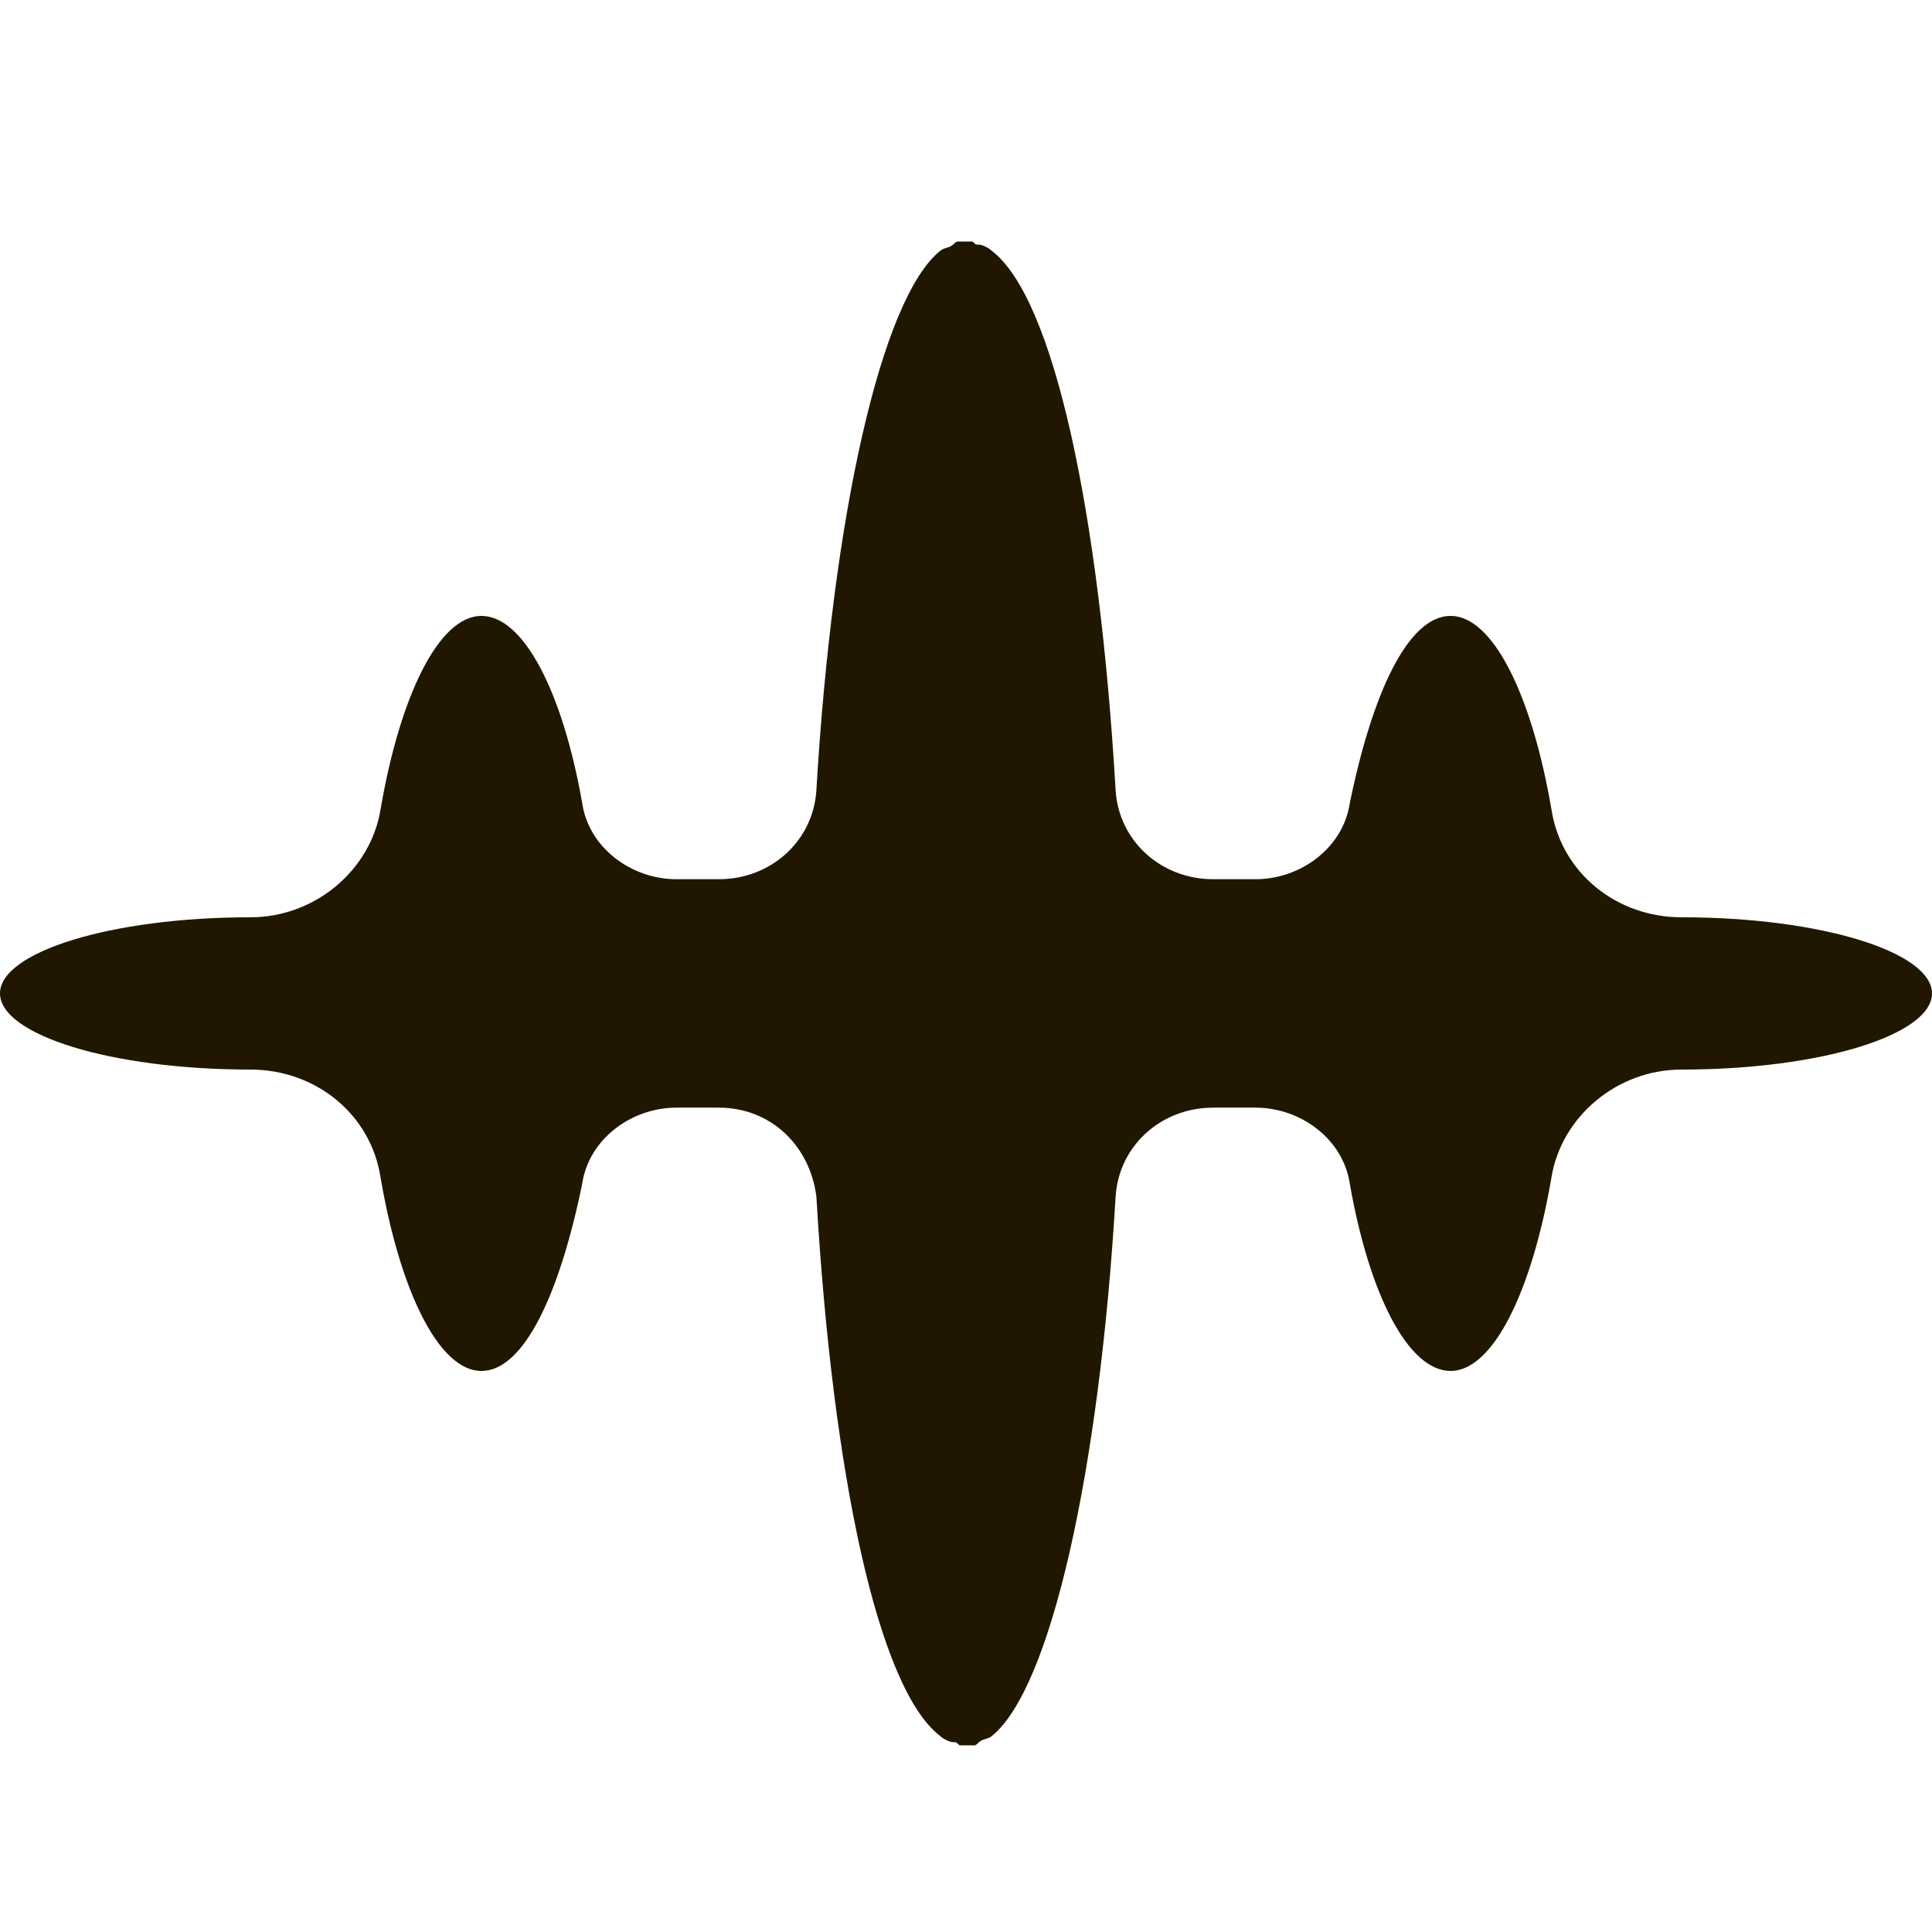 <svg width="38" height="38" viewBox="0 0 38 38" fill="none" xmlns="http://www.w3.org/2000/svg">
<path d="M33.074 18.042C31.795 18.042 30.707 17.168 30.515 15.92C30.131 13.674 29.364 12.114 28.532 12.114C27.7 12.114 26.997 13.611 26.549 15.795C26.421 16.669 25.589 17.293 24.694 17.293H23.99H23.862C22.838 17.293 22.007 16.544 21.943 15.546C21.623 10.054 20.727 5.873 19.512 4.937C19.448 4.875 19.32 4.812 19.256 4.812C19.192 4.812 19.192 4.812 19.128 4.75C19.064 4.75 19.064 4.75 19 4.75C18.936 4.75 18.936 4.75 18.872 4.75C18.808 4.75 18.808 4.75 18.744 4.812C18.68 4.875 18.552 4.875 18.488 4.937C17.337 5.873 16.377 10.117 16.057 15.546C15.993 16.544 15.162 17.293 14.138 17.293H14.01H13.306C12.411 17.293 11.579 16.669 11.451 15.795C11.067 13.611 10.3 12.114 9.468 12.114C8.636 12.114 7.869 13.674 7.485 15.92C7.293 17.106 6.205 18.042 4.926 18.042C2.175 18.042 0 18.728 0 19.539C0 20.351 2.175 21.037 4.926 21.037C6.205 21.037 7.293 21.911 7.485 23.159C7.869 25.405 8.636 26.965 9.468 26.965C10.3 26.965 11.003 25.468 11.451 23.284C11.579 22.41 12.411 21.786 13.306 21.786H14.01H14.138C15.162 21.786 15.929 22.535 16.057 23.533C16.377 29.025 17.273 33.206 18.488 34.142C18.552 34.204 18.68 34.266 18.744 34.266C18.808 34.266 18.808 34.266 18.872 34.329C18.936 34.329 18.936 34.329 19 34.329C19.064 34.329 19.064 34.329 19.128 34.329C19.192 34.329 19.192 34.329 19.256 34.266C19.32 34.204 19.448 34.204 19.512 34.142C20.663 33.206 21.623 28.962 21.943 23.533C22.007 22.535 22.838 21.786 23.862 21.786H23.99H24.694C25.589 21.786 26.421 22.41 26.549 23.284C26.933 25.468 27.7 26.965 28.532 26.965C29.364 26.965 30.131 25.405 30.515 23.159C30.707 21.973 31.795 21.037 33.074 21.037C35.825 21.037 38 20.351 38 19.539C38 18.728 35.825 18.042 33.074 18.042Z" fill="#211700"/>
</svg>
